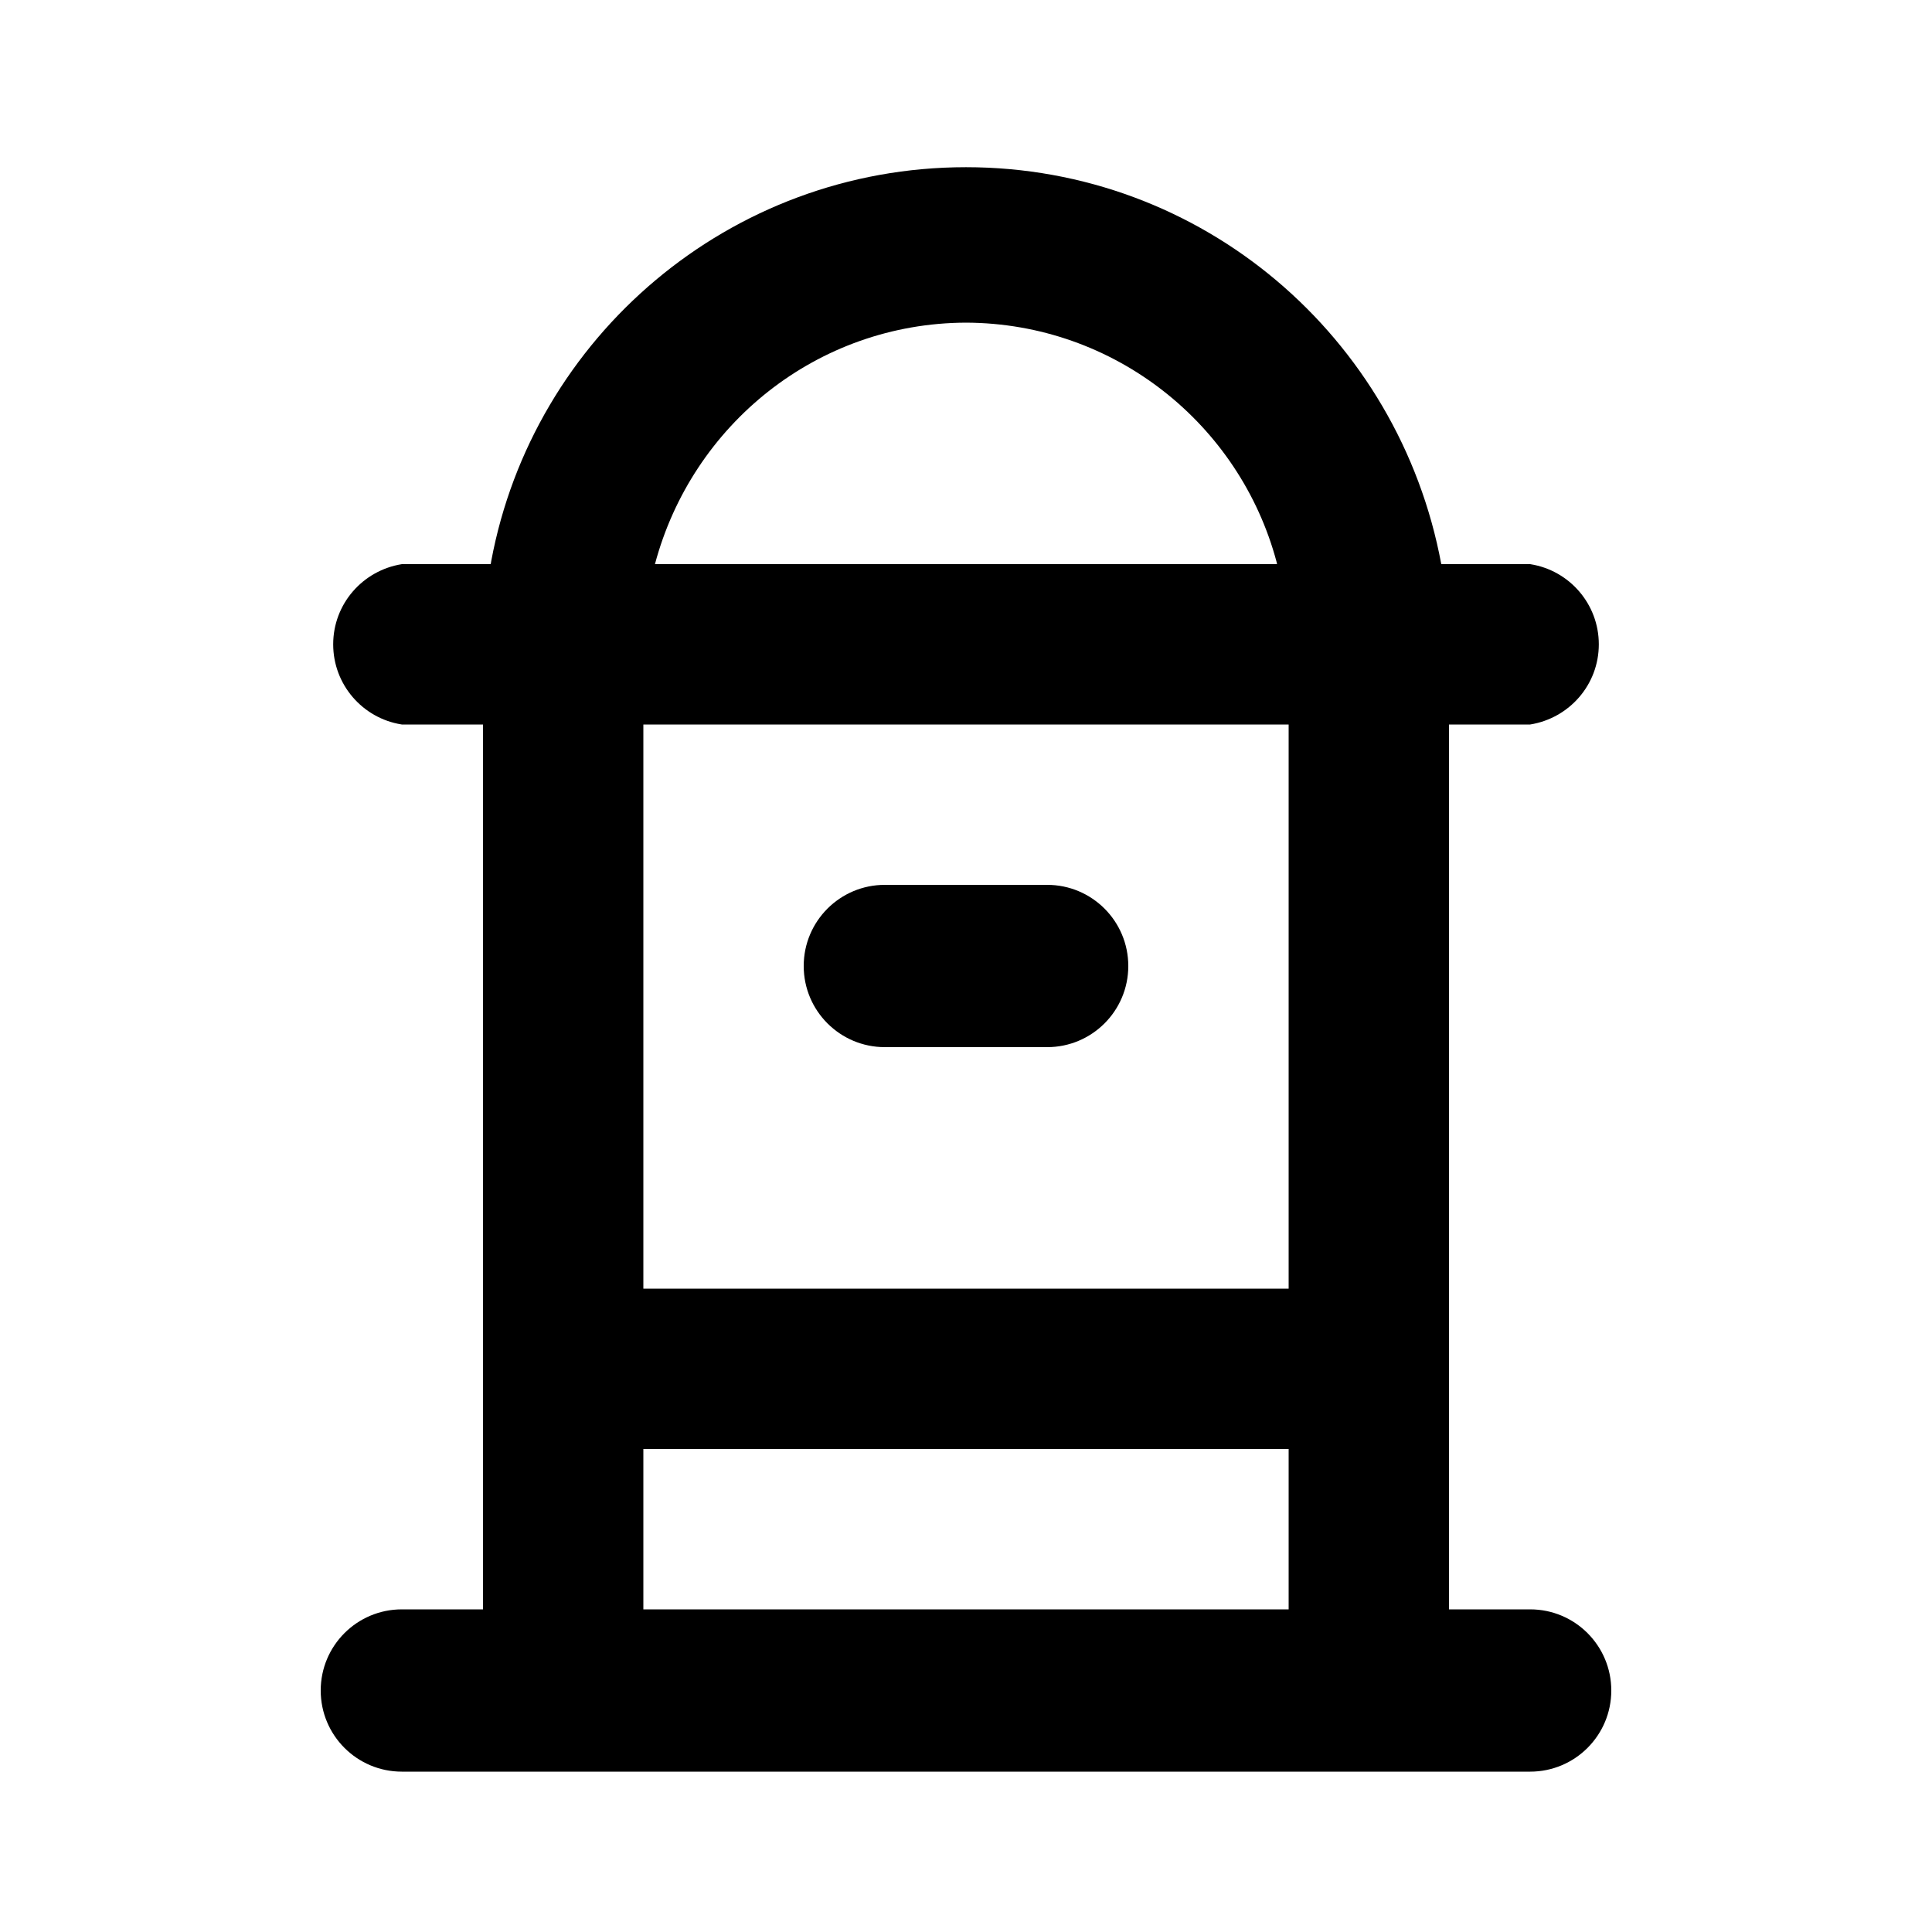 <svg xmlns="http://www.w3.org/2000/svg" width="24" height="24" viewBox="0 0 24 24">
    <path d="M10.992 13.008h2.016c0.557 0 1.008-0.451 1.008-1.008s-0.451-1.008-1.008-1.008v0h-2.016c-0.557 0-1.008 0.451-1.008 1.008s0.451 1.008 1.008 1.008v0zM19.008 19.992h-1.008v-10.992h1.008c0.486-0.078 0.853-0.494 0.853-0.996s-0.367-0.918-0.847-0.995l-0.006-0.001h-1.104c-0.525-2.822-2.968-4.931-5.904-4.931s-5.379 2.109-5.898 4.894l-0.006 0.037h-1.104c-0.486 0.078-0.853 0.494-0.853 0.996s0.367 0.918 0.847 0.995l0.006 0.001h1.008v10.992h-1.008c-0.557 0-1.008 0.451-1.008 1.008s0.451 1.008 1.008 1.008v0h14.016c0.557 0 1.008-0.451 1.008-1.008s-0.451-1.008-1.008-1.008v0zM12 4.008c1.849 0.007 3.402 1.266 3.858 2.972l0.006 0.028h-7.728c0.462-1.734 2.015-2.993 3.863-3h0.001zM16.008 19.992h-8.016v-1.992h8.016zM16.008 16.008h-8.016v-7.008h8.016z"></path>
</svg>

